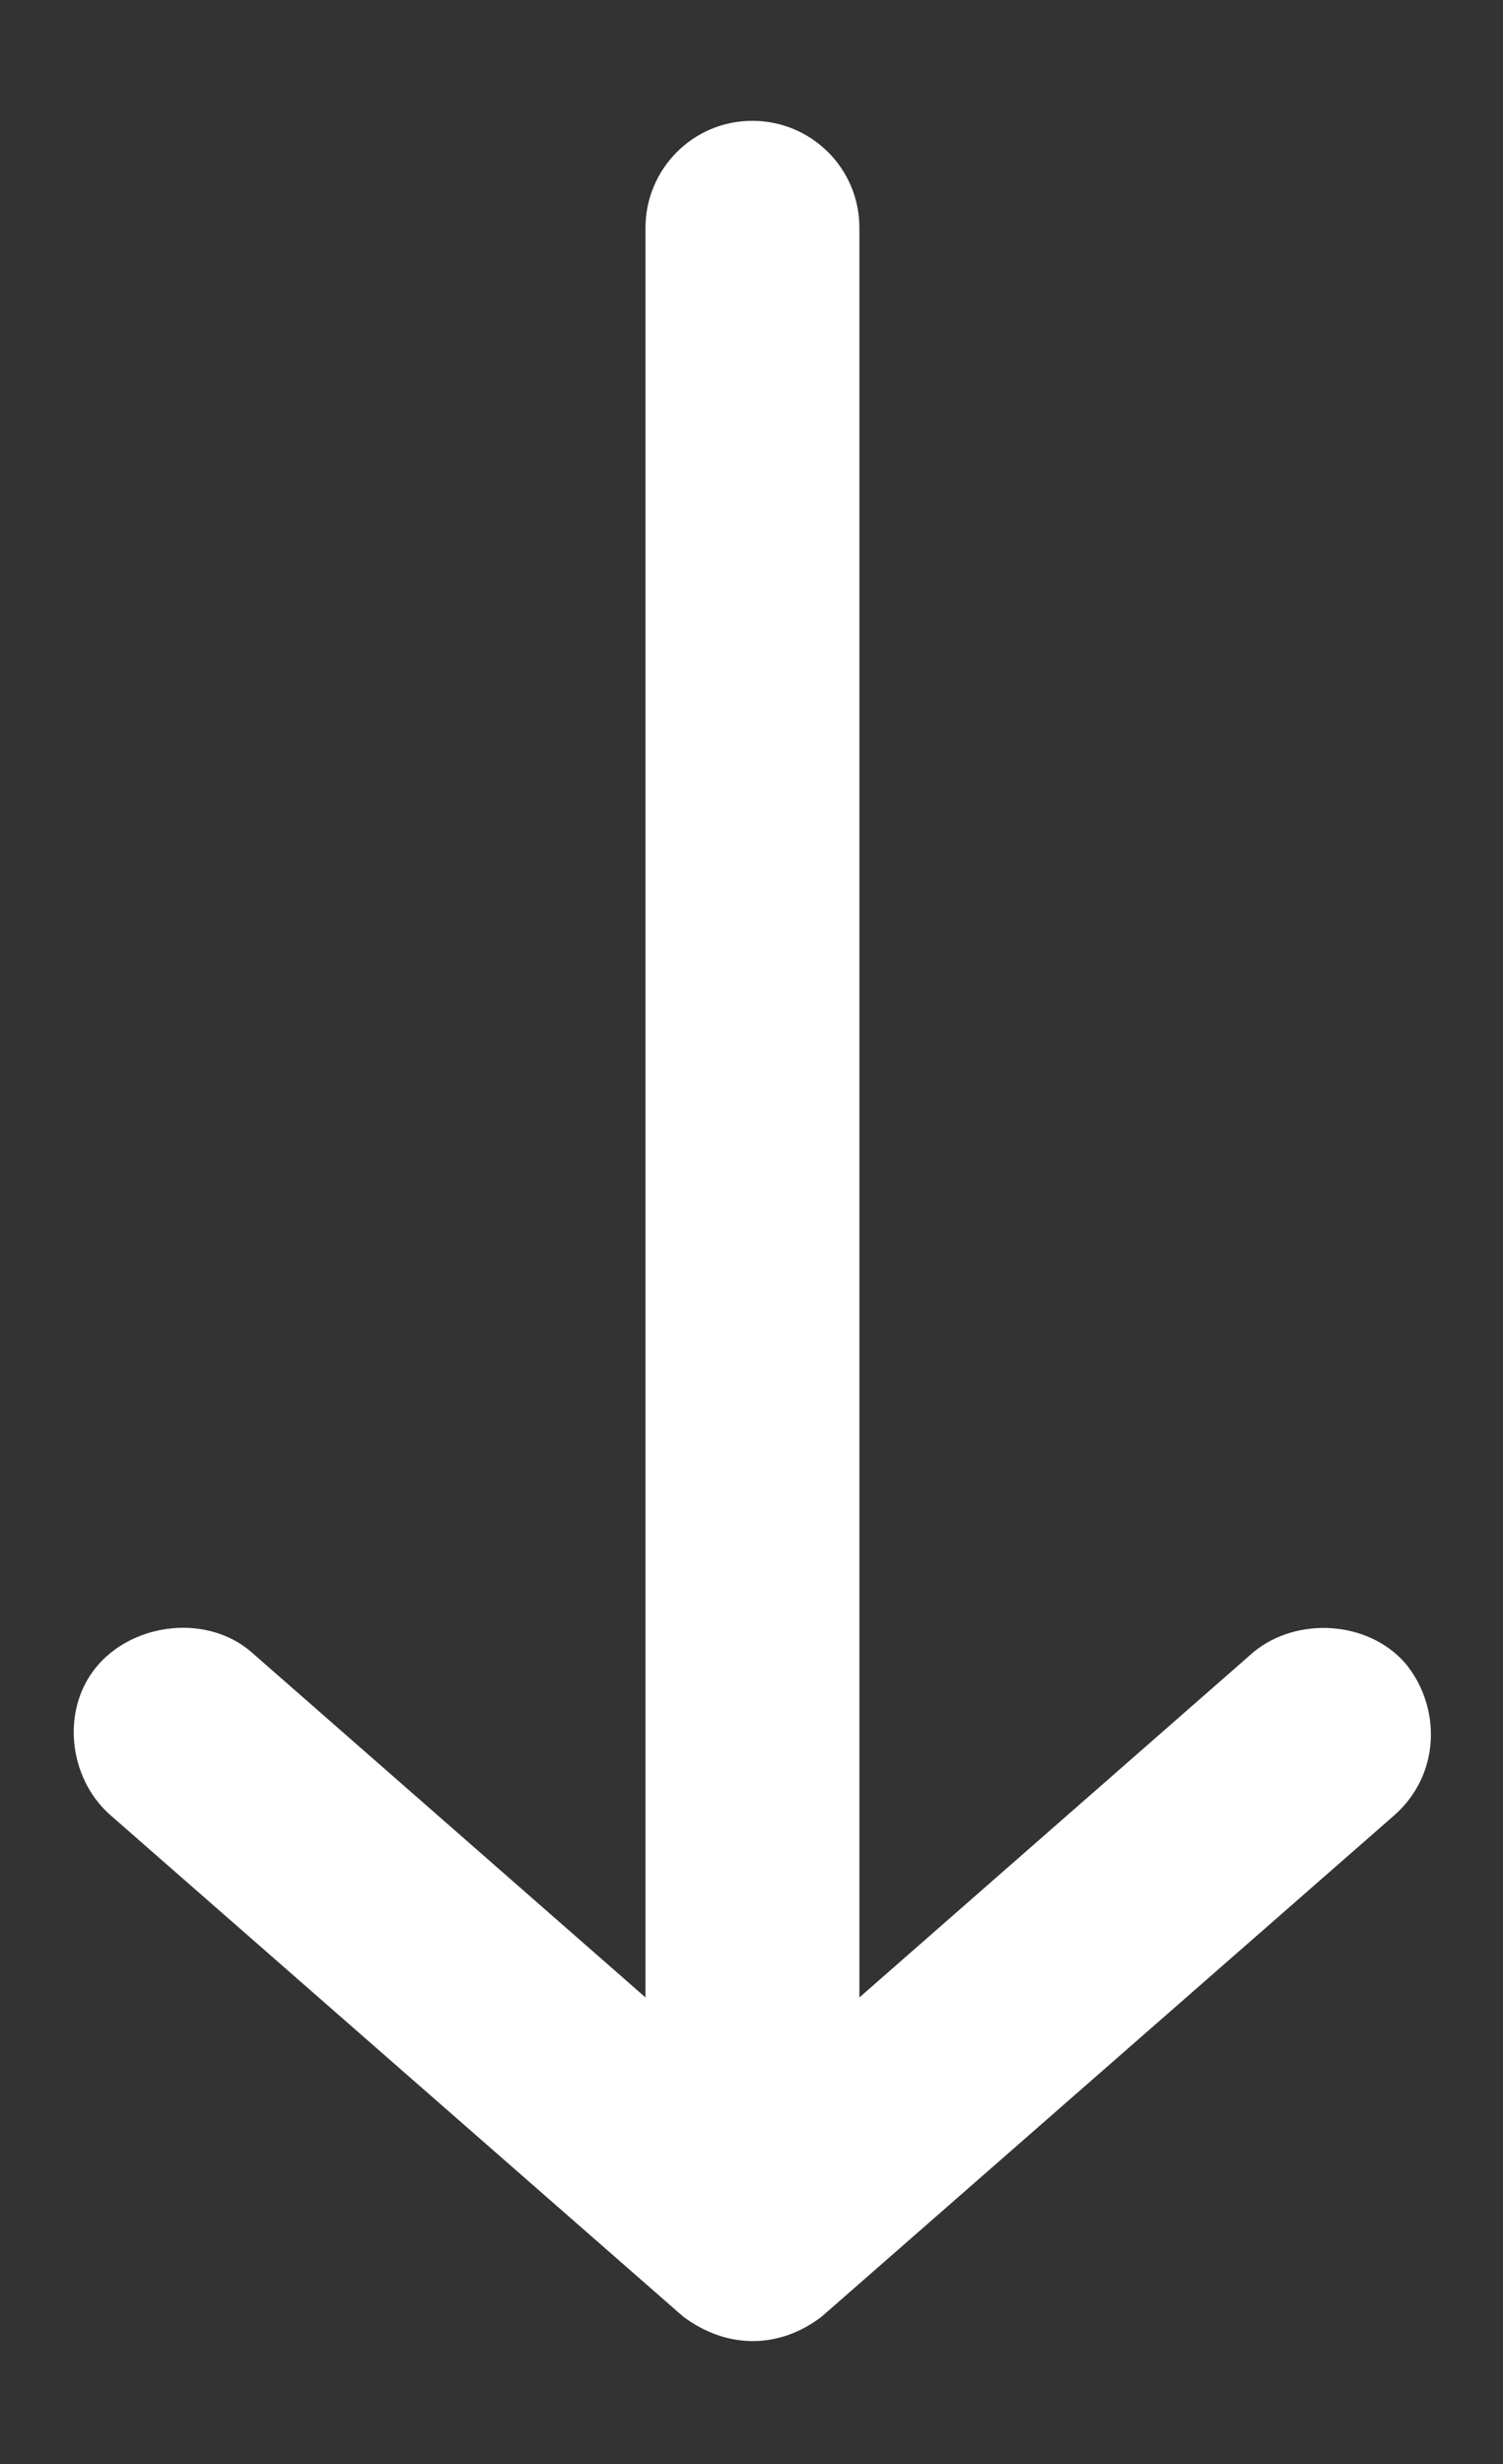 <?xml version="1.0" encoding="utf-8"?>
<!-- Generator: Adobe Illustrator 22.0.1, SVG Export Plug-In . SVG Version: 6.00 Build 0)  -->
<svg version="1.1" id="Layer_1" xmlns="http://www.w3.org/2000/svg" xmlns:xlink="http://www.w3.org/1999/xlink" x="0px" y="0px"
	 viewBox="0 0 80.1 131.3" style="enable-background:new 0 0 80.1 131.3;" xml:space="preserve">
<rect x="0" y="0" width="80.1" height="131.3" fill="#333333" stroke="none"/>
<style type="text/css">
	.st0{fill:#FFFFFF;}
</style>
<title>nav</title>
<g transform="translate(0,-952.362)">
	<path class="st0" d="M43.8,1075.8l30.5-26.7c2.5-2.2,2.5-5.8,0.6-8.1c-2-2.3-5.8-2.5-8.1-0.6l-21,18.4v-94.3c0-3.2-2.6-5.7-5.7-5.7
		c-3.2,0-5.7,2.6-5.7,5.7v94.3l-21-18.4c-2.3-2-6.1-1.6-8.1,0.6c-2.1,2.3-1.7,6.1,0.6,8.1l30.5,26.7
		C38.8,1077.6,41.6,1077.5,43.8,1075.8L43.8,1075.8z"/>
</g>
</svg>
